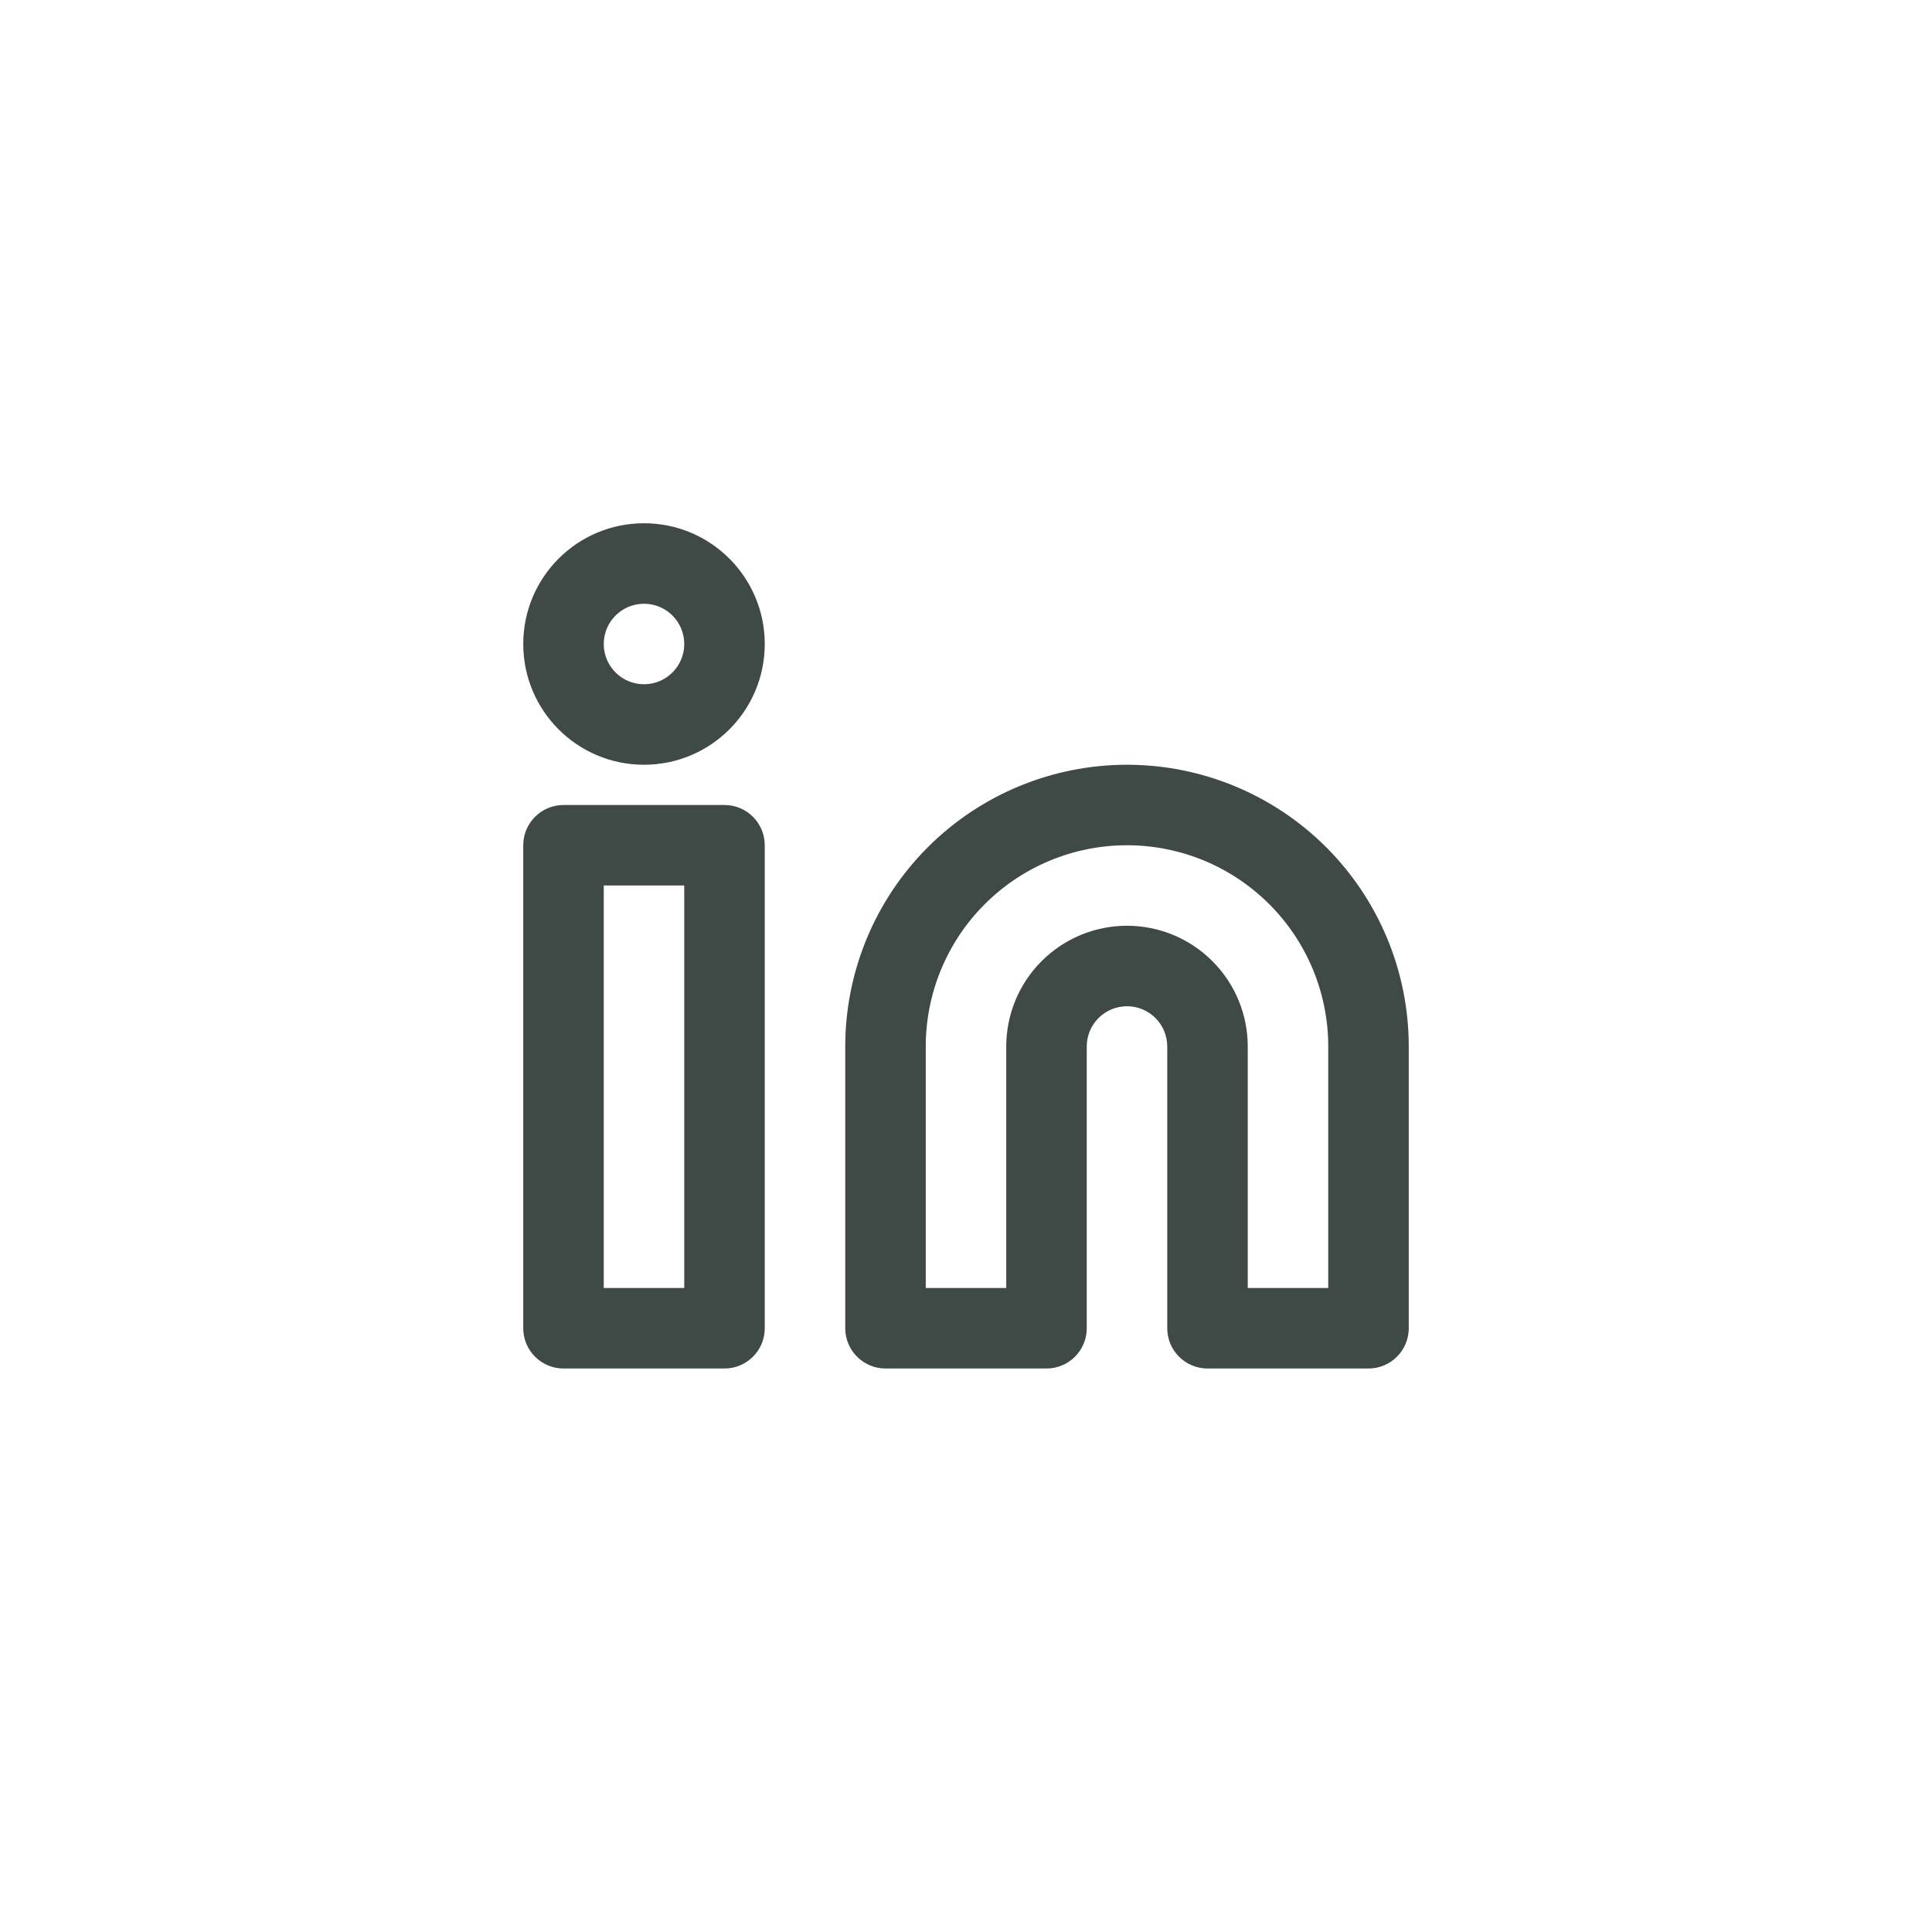 <svg width="48" height="48" viewBox="0 0 48 48" fill="none" xmlns="http://www.w3.org/2000/svg">
<g clip-path="url(#clip0_387_1445)">
<path fill-rule="evenodd" clip-rule="evenodd" d="M28 21C26.674 21 25.402 21.527 24.465 22.465C23.527 23.402 23 24.674 23 26V32H25V26C25 25.204 25.316 24.441 25.879 23.879C26.441 23.316 27.204 23 28 23C28.796 23 29.559 23.316 30.121 23.879C30.684 24.441 31 25.204 31 26V32H33V26C33 24.674 32.473 23.402 31.535 22.465C30.598 21.527 29.326 21 28 21ZM23.05 21.05C24.363 19.738 26.143 19 28 19C29.857 19 31.637 19.738 32.95 21.05C34.263 22.363 35 24.143 35 26V33C35 33.552 34.552 34 34 34H30C29.448 34 29 33.552 29 33V26C29 25.735 28.895 25.48 28.707 25.293C28.52 25.105 28.265 25 28 25C27.735 25 27.48 25.105 27.293 25.293C27.105 25.48 27 25.735 27 26V33C27 33.552 26.552 34 26 34H22C21.448 34 21 33.552 21 33V26C21 24.143 21.738 22.363 23.05 21.05ZM13 21C13 20.448 13.448 20 14 20H18C18.552 20 19 20.448 19 21V33C19 33.552 18.552 34 18 34H14C13.448 34 13 33.552 13 33V21ZM15 22V32H17V22H15Z" fill="#3F4946"/>
<path fill-rule="evenodd" clip-rule="evenodd" d="M16 15C15.448 15 15 15.448 15 16C15 16.552 15.448 17 16 17C16.552 17 17 16.552 17 16C17 15.448 16.552 15 16 15ZM13 16C13 14.343 14.343 13 16 13C17.657 13 19 14.343 19 16C19 17.657 17.657 19 16 19C14.343 19 13 17.657 13 16Z" fill="#3F4946"/>
</g>
<defs>
<clipPath id="clip0_387_1445">
<rect x="4" y="4" width="40" height="40" rx="2" fill="white"/>
</clipPath>
</defs>
</svg>
